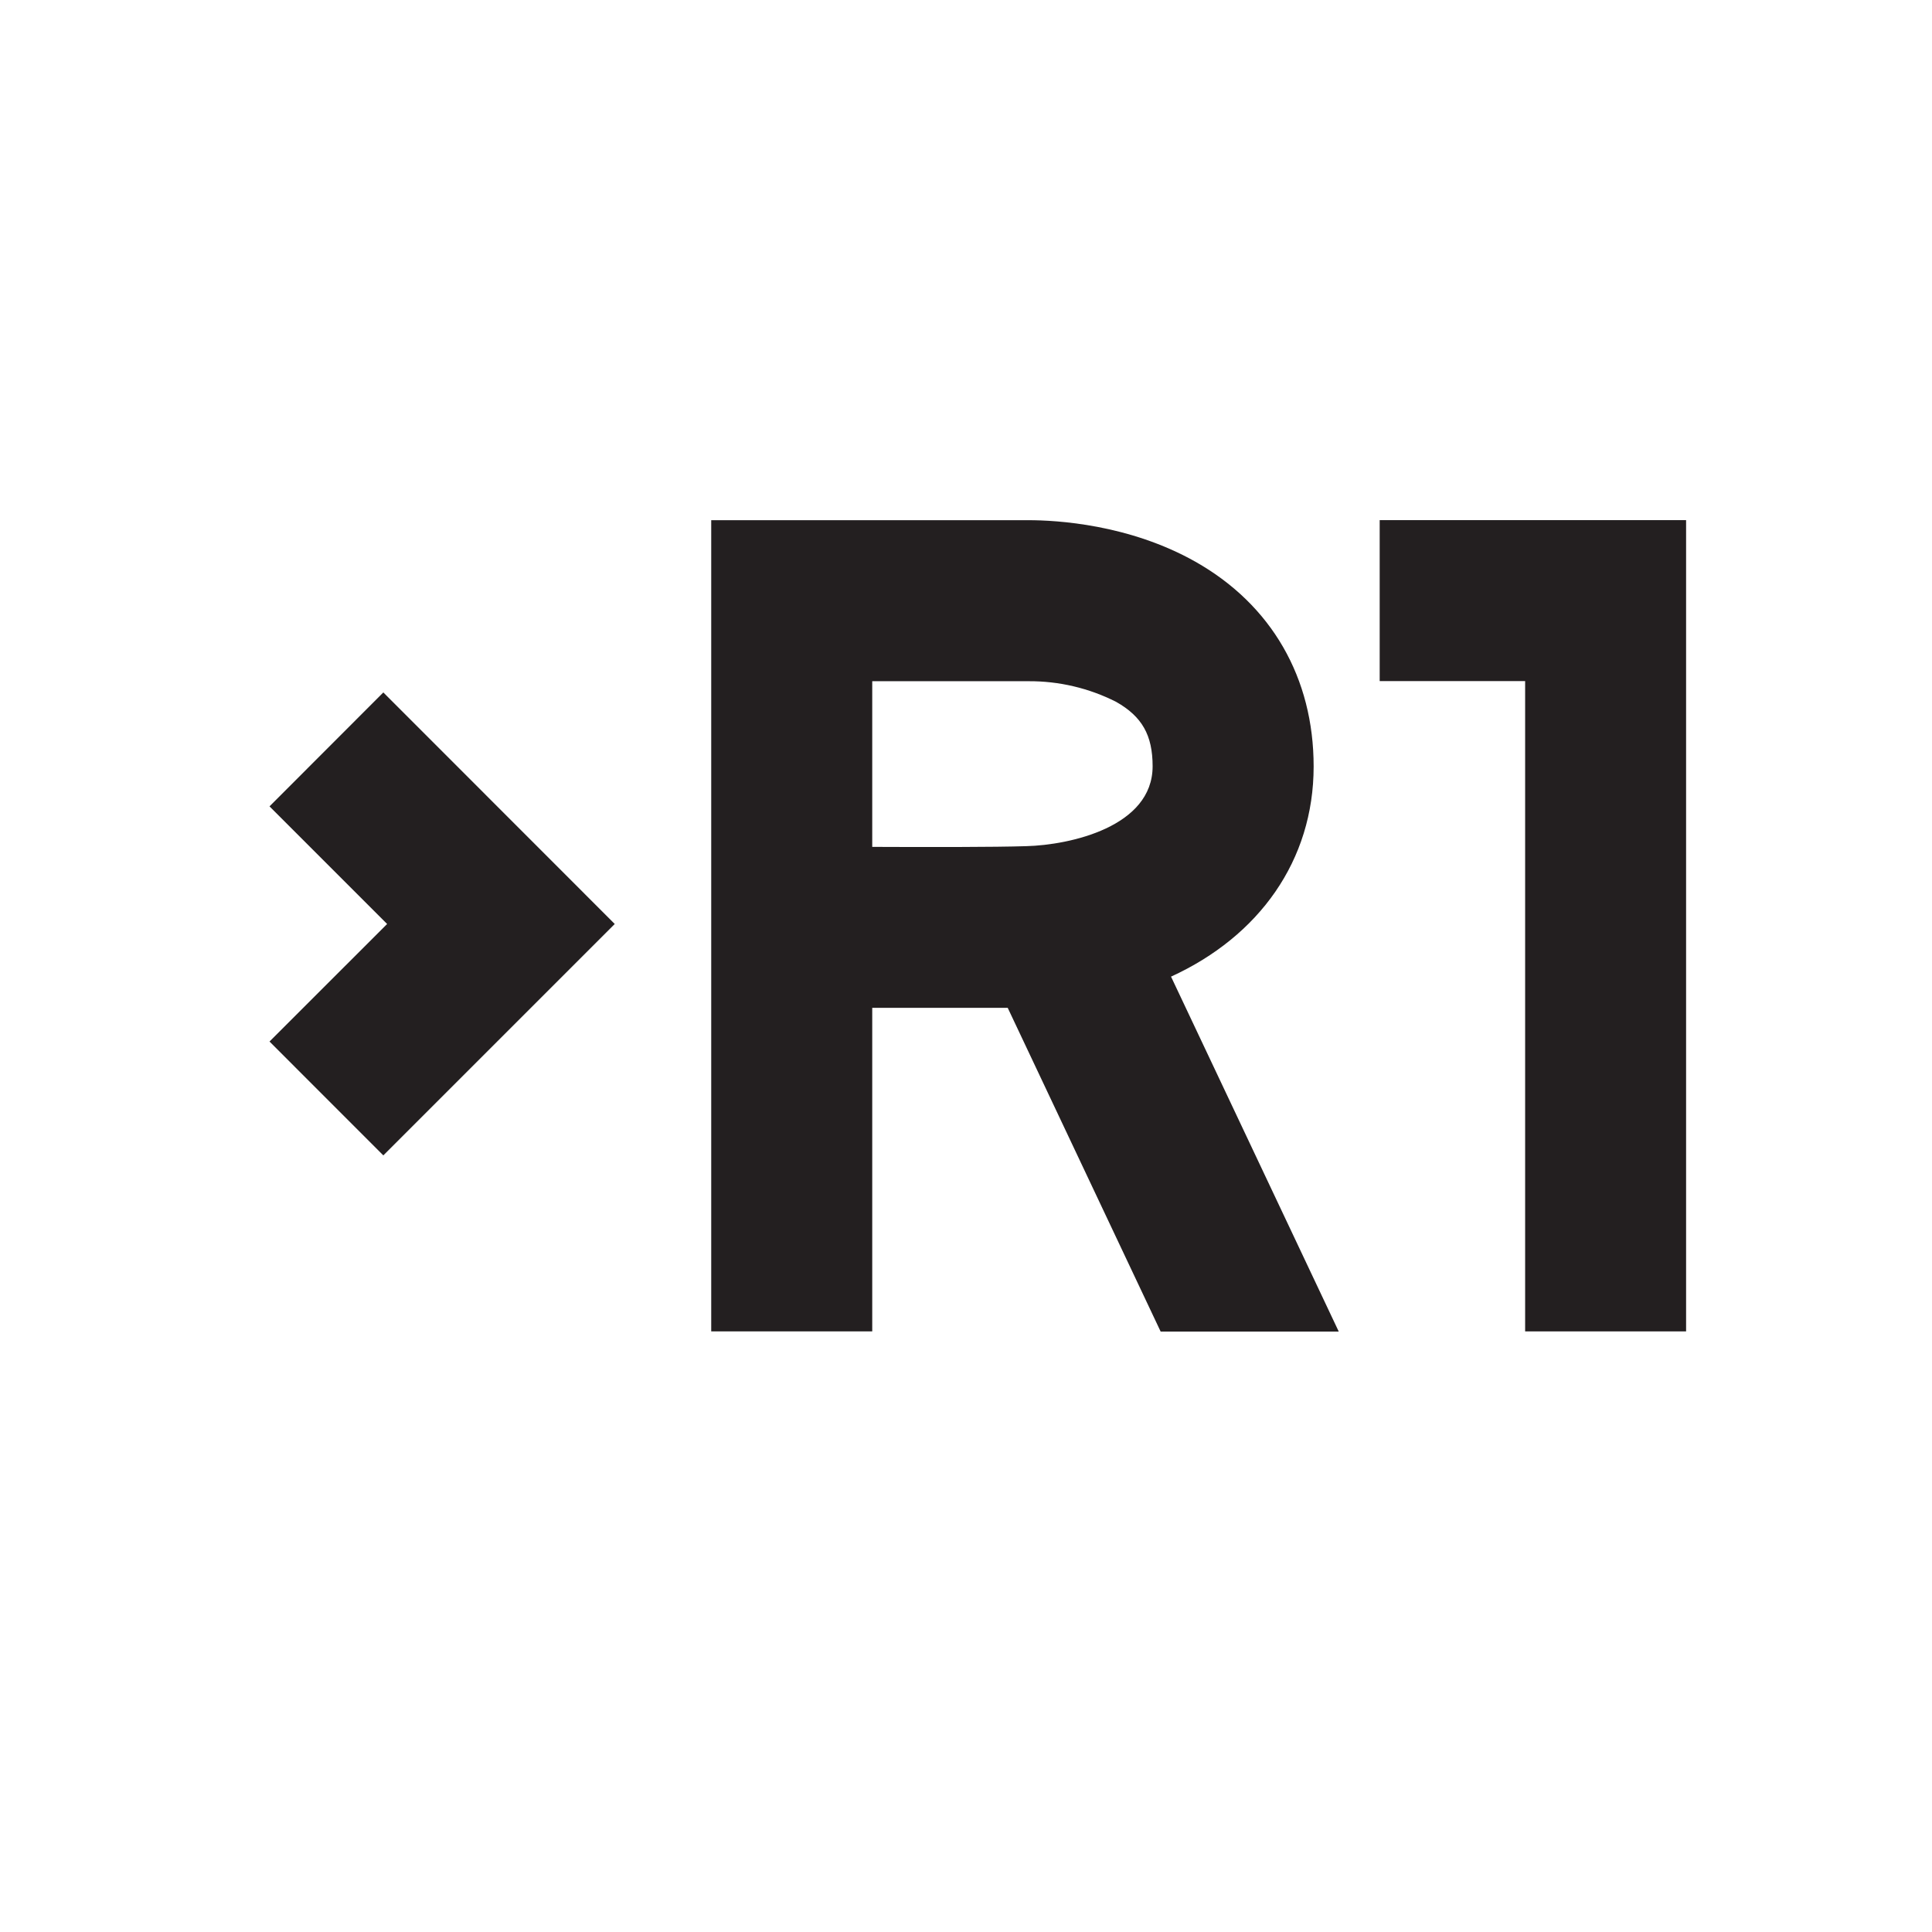 <svg width="32" height="32" viewBox="0 0 32 32" fill="none" xmlns="http://www.w3.org/2000/svg">
<path d="M27.927 22.052H25.261V11.281H22.852V8.615H27.927V22.052Z" fill="#231F20"/>
<path d="M19.396 16.176C20.854 15.509 21.758 14.253 21.758 12.695C21.758 11.228 21.062 10.017 19.8 9.304C18.7 8.683 17.499 8.616 17.035 8.616H11.78V22.052H14.447V16.693C15.19 16.693 16.082 16.693 16.691 16.693L19.224 22.055H22.174L19.396 16.176ZM14.447 14.027V11.283H17.035C17.539 11.28 18.037 11.397 18.487 11.625C18.916 11.868 19.091 12.177 19.091 12.692C19.091 13.695 17.723 13.996 16.999 14.015C16.475 14.032 15.35 14.031 14.447 14.027Z" fill="#231F20"/>
<path d="M6.349 19.137L4.464 17.251L6.412 15.304L4.464 13.356L6.349 11.469L10.182 15.304L6.349 19.137Z" fill="#231F20"/>
</svg>
